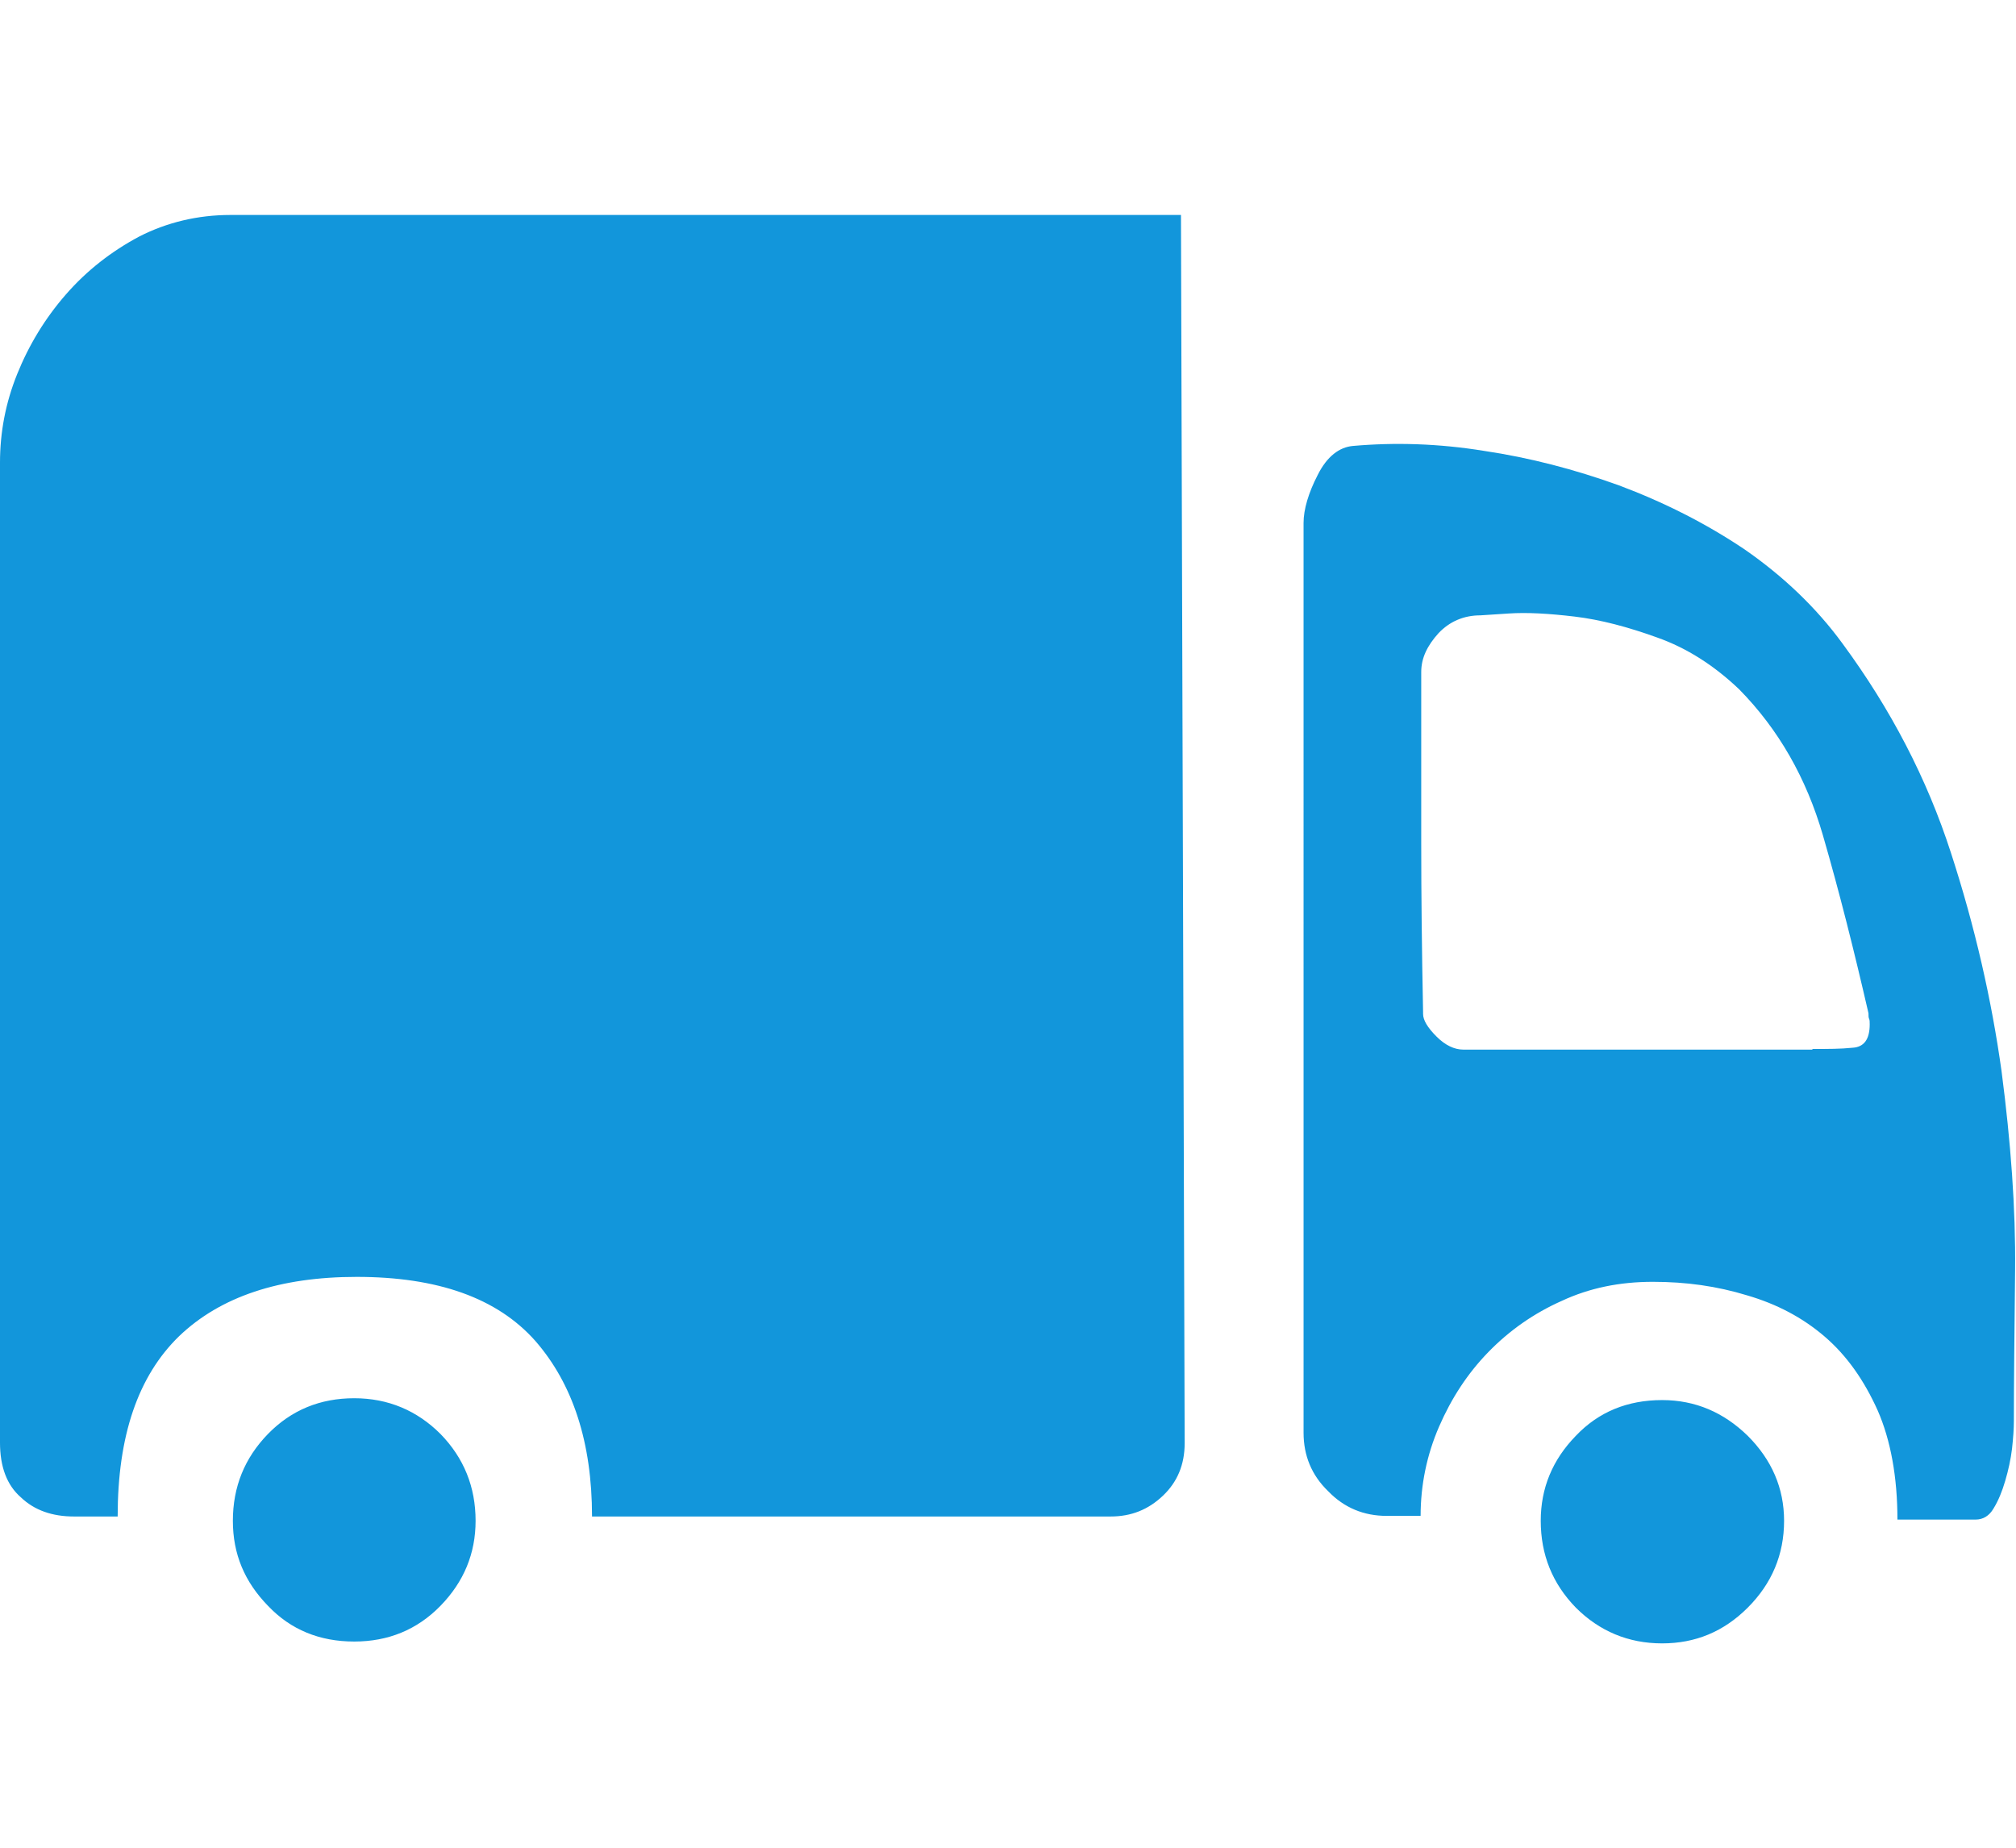 <?xml version="1.0" standalone="no"?><!DOCTYPE svg PUBLIC "-//W3C//DTD SVG 1.1//EN" "http://www.w3.org/Graphics/SVG/1.1/DTD/svg11.dtd"><svg t="1713424000001" class="icon" viewBox="0 0 1117 1024" version="1.1" xmlns="http://www.w3.org/2000/svg" p-id="18040" xmlns:xlink="http://www.w3.org/1999/xlink" width="218.164" height="200"><path d="M196.267 774.827c18.773 0 34.816 6.827 47.787 19.797 12.971 13.312 19.456 29.355 19.456 48.128 0 18.091-6.485 33.792-19.456 47.104-12.971 13.312-29.013 19.797-47.787 19.797-19.115 0-35.157-6.485-47.787-19.797-12.971-13.312-19.456-28.672-19.456-47.104 0-18.773 6.485-34.816 19.456-48.128C161.451 781.312 177.493 774.827 196.267 774.827M920.917 775.851c18.432 0 34.133 6.827 47.445 19.797 13.312 13.312 20.139 29.013 20.139 47.104 0 18.773-6.827 34.816-20.139 48.128-13.312 13.312-29.013 19.797-47.445 19.797-18.773 0-34.816-6.827-47.787-19.797-12.971-13.312-19.456-29.355-19.456-48.128 0-18.091 6.485-33.792 19.456-47.104C885.76 782.336 901.803 775.851 920.917 775.851M654.336 119.467l2.048 680.277c0 11.947-4.096 21.504-11.947 29.013-8.192 7.851-17.749 11.605-29.013 11.605L328.021 840.363c0-40.96-10.581-73.387-31.403-97.28-21.163-23.893-54.272-35.499-98.987-35.499-42.667 0-75.435 10.923-98.304 32.768-22.869 22.187-34.133 55.296-34.133 100.011l-24.235 0c-11.947 0-21.845-3.413-29.355-10.581-7.851-6.827-11.605-17.067-11.605-30.379L0 256.341c0-16.725 3.072-33.109 9.557-49.152 6.485-16.043 15.36-30.72 26.965-44.032 11.605-13.312 25.259-23.893 40.619-32.085 15.36-7.851 32.427-11.947 50.517-11.947L654.336 119.125 654.336 119.467zM1004.203 581.291c8.533 0 15.701 0 22.187-0.683 6.485-0.341 9.557-4.779 9.557-12.971 0-1.365 0-2.389-0.341-3.072-0.341-0.683-0.341-1.707-0.341-3.072-7.851-34.133-16.043-66.901-25.259-98.645-9.216-31.744-24.576-58.709-46.421-80.896-13.995-13.312-29.013-22.869-45.397-28.672-16.043-5.803-31.403-9.899-45.739-11.605-14.336-1.707-26.624-2.389-36.523-1.707l-15.701 1.024c-9.216 0-17.067 3.413-23.211 9.899-6.144 6.827-9.557 13.653-9.557 21.504l0 95.232c0 27.989 0.341 59.051 1.024 93.184l0 1.024c0 3.413 2.389 7.509 7.509 12.629 4.779 4.779 9.899 7.168 14.677 7.168L1004.203 581.632 1004.203 581.291zM1020.928 356.693c26.624 36.181 46.763 74.752 60.075 116.053 13.312 40.96 22.528 81.579 27.989 120.832 5.12 39.253 7.851 76.117 7.509 110.251-0.341 34.133-0.683 62.123-0.683 83.627 0 4.096-0.341 9.216-1.024 15.36-0.683 5.803-2.048 11.947-3.755 17.749-1.707 5.803-3.755 10.923-6.485 15.36-2.389 4.096-5.803 6.144-9.899 6.144L1051.307 842.069c0-23.552-3.755-44.032-10.923-60.416-7.509-16.725-17.067-30.379-29.355-40.96-12.288-10.581-26.624-18.091-43.008-22.869-16.725-5.12-33.792-7.509-52.224-7.509-18.432 0-35.157 3.413-50.517 10.581-15.36 6.827-29.013 16.384-40.619 28.331-11.605 11.947-20.48 25.6-27.307 41.301-6.827 15.701-10.24 32.427-10.24 49.493l-18.773 0c-12.629 0-23.552-4.437-32.427-13.653-9.216-8.875-13.653-19.797-13.653-32.427l0-1.024L722.261 289.792c0-7.509 2.731-16.725 7.851-26.624 5.12-10.24 11.947-15.36 19.456-16.043 23.211-2.048 47.445-1.365 72.704 2.731 25.259 3.755 50.176 10.24 74.752 19.115 24.576 9.216 47.787 20.821 69.632 35.499C987.819 319.147 1006.251 336.555 1020.928 356.693" fill="#1296db" p-id="18041"></path></svg>